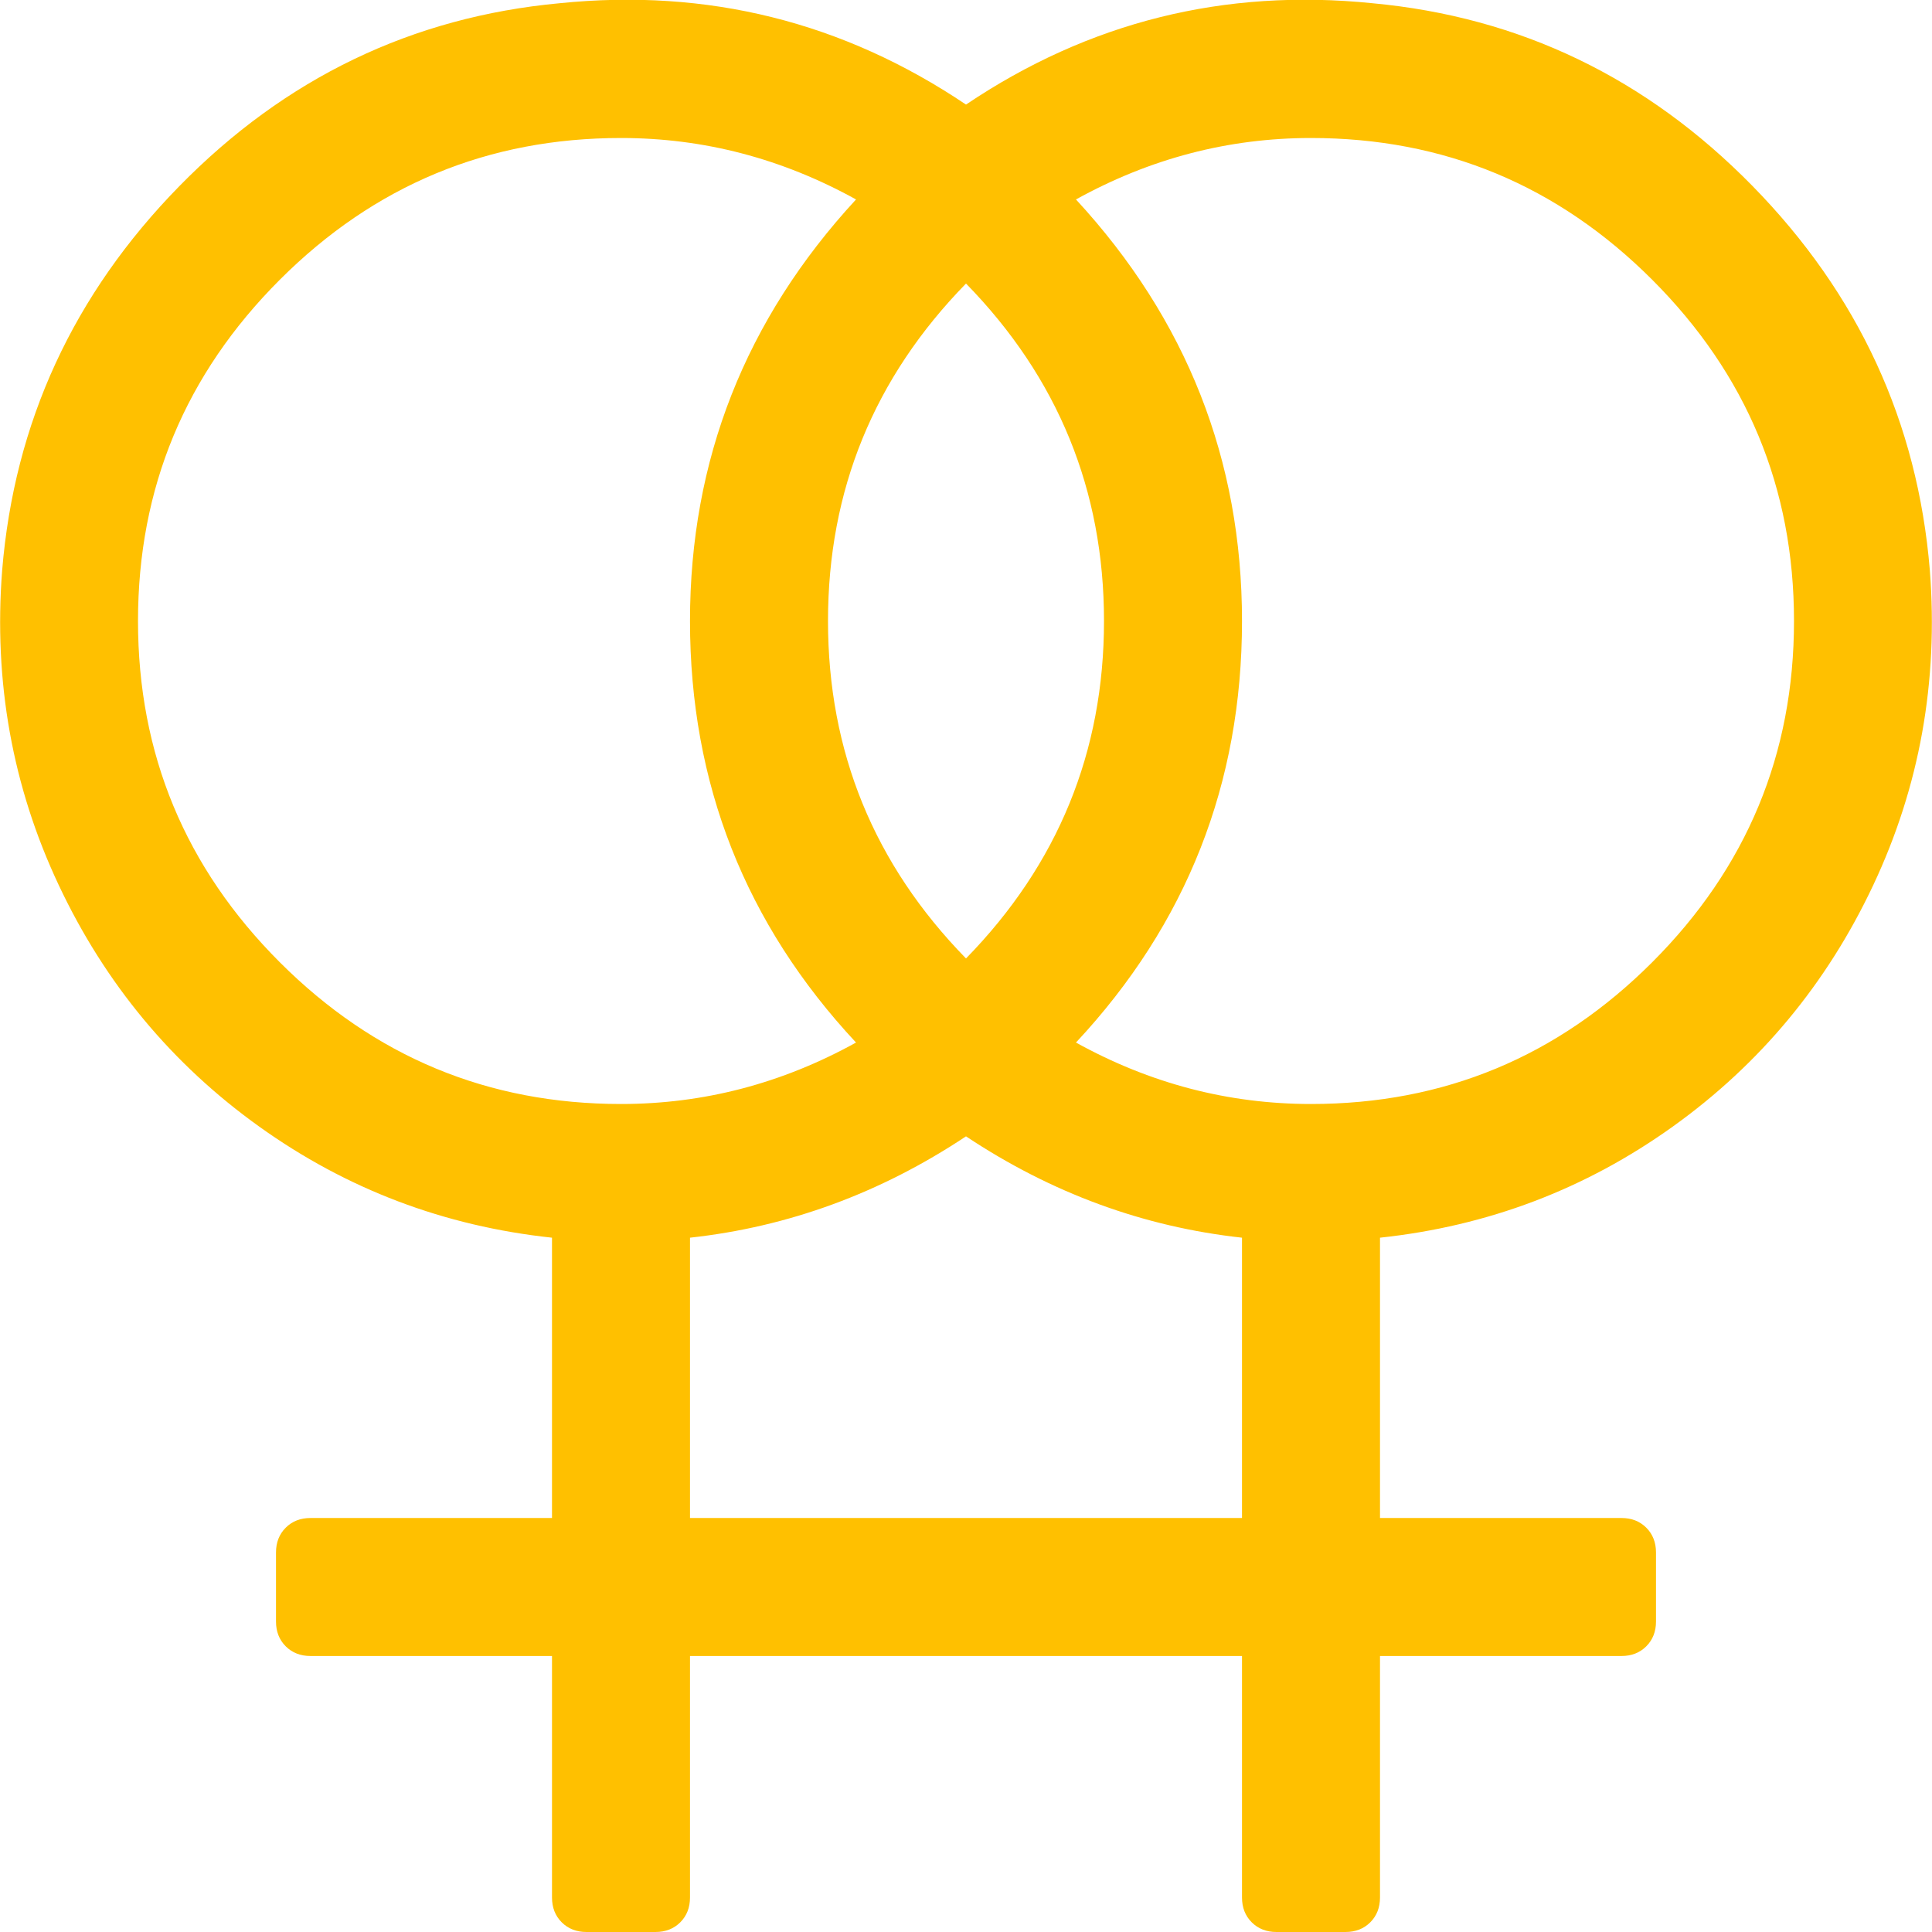 <?xml version="1.0" encoding="utf-8"?>
<!-- Generator: Adobe Illustrator 21.1.0, SVG Export Plug-In . SVG Version: 6.00 Build 0)  -->
<svg version="1.1" id="Layer_1" xmlns="http://www.w3.org/2000/svg" xmlns:xlink="http://www.w3.org/1999/xlink" x="0px" y="0px"
	 viewBox="0 0 1792 1792" style="enable-background:new 0 0 1792 1792;" xml:space="preserve">
<style type="text/css">
	.st0{fill:#FFC000;}
</style>
<path class="st0" d="M1790,529c8,103.3-9.5,200.7-52.5,292s-105,166-186,224s-171.5,92.3-271.5,103v260h224c9.3,0,17,3,23,9
	s9,13.7,9,23v64c0,9.3-3,17-9,23s-13.7,9-23,9h-224v224c0,9.3-3,17-9,23s-13.7,9-23,9h-64c-9.3,0-17-3-23-9s-9-13.7-9-23v-224H640
	v224c0,9.3-3,17-9,23s-13.7,9-23,9h-64c-9.3,0-17-3-23-9s-9-13.7-9-23v-224H288c-9.3,0-17-3-23-9s-9-13.7-9-23v-64c0-9.3,3-17,9-23
	s13.7-9,23-9h224v-260c-100-10.7-190.5-45-271.5-103s-143-132.7-186-224S-6,632.3,2,529c11.3-137.3,66.2-256.2,164.5-356.5
	S382.3,15.7,519,3c137.3-14,263,17.3,377,94c114-76.7,239.7-108,377-94c136.7,12.7,254.2,69.2,352.5,169.5S1778.7,391.7,1790,529z
	 M896,889c85.3-87.3,128-191.7,128-313s-42.7-225.7-128-313c-85.3,87.3-128,191.7-128,313S810.7,801.7,896,889z M576,1024
	c76.7,0,149.3-19,218-57C691.3,857,640,726.7,640,576c0-149.3,51.3-279.7,154-391c-68.7-38-141.3-57-218-57
	c-123.3,0-228.8,43.8-316.5,131.5S128,452.7,128,576s43.8,228.8,131.5,316.5S452.7,1024,576,1024z M1152,1408v-260
	c-91.3-10-176.7-41.3-256-94c-79.3,52.7-164.7,84-256,94v260H1152z M1216,1024c123.3,0,228.8-43.8,316.5-131.5S1664,699.3,1664,576
	s-43.8-228.8-131.5-316.5S1339.3,128,1216,128c-76.7,0-149.3,19-218,57c102.7,111.3,154,241.7,154,391c0,150.7-51.3,281-154,391
	C1066.7,1005,1139.3,1024,1216,1024z"/>
</svg>
